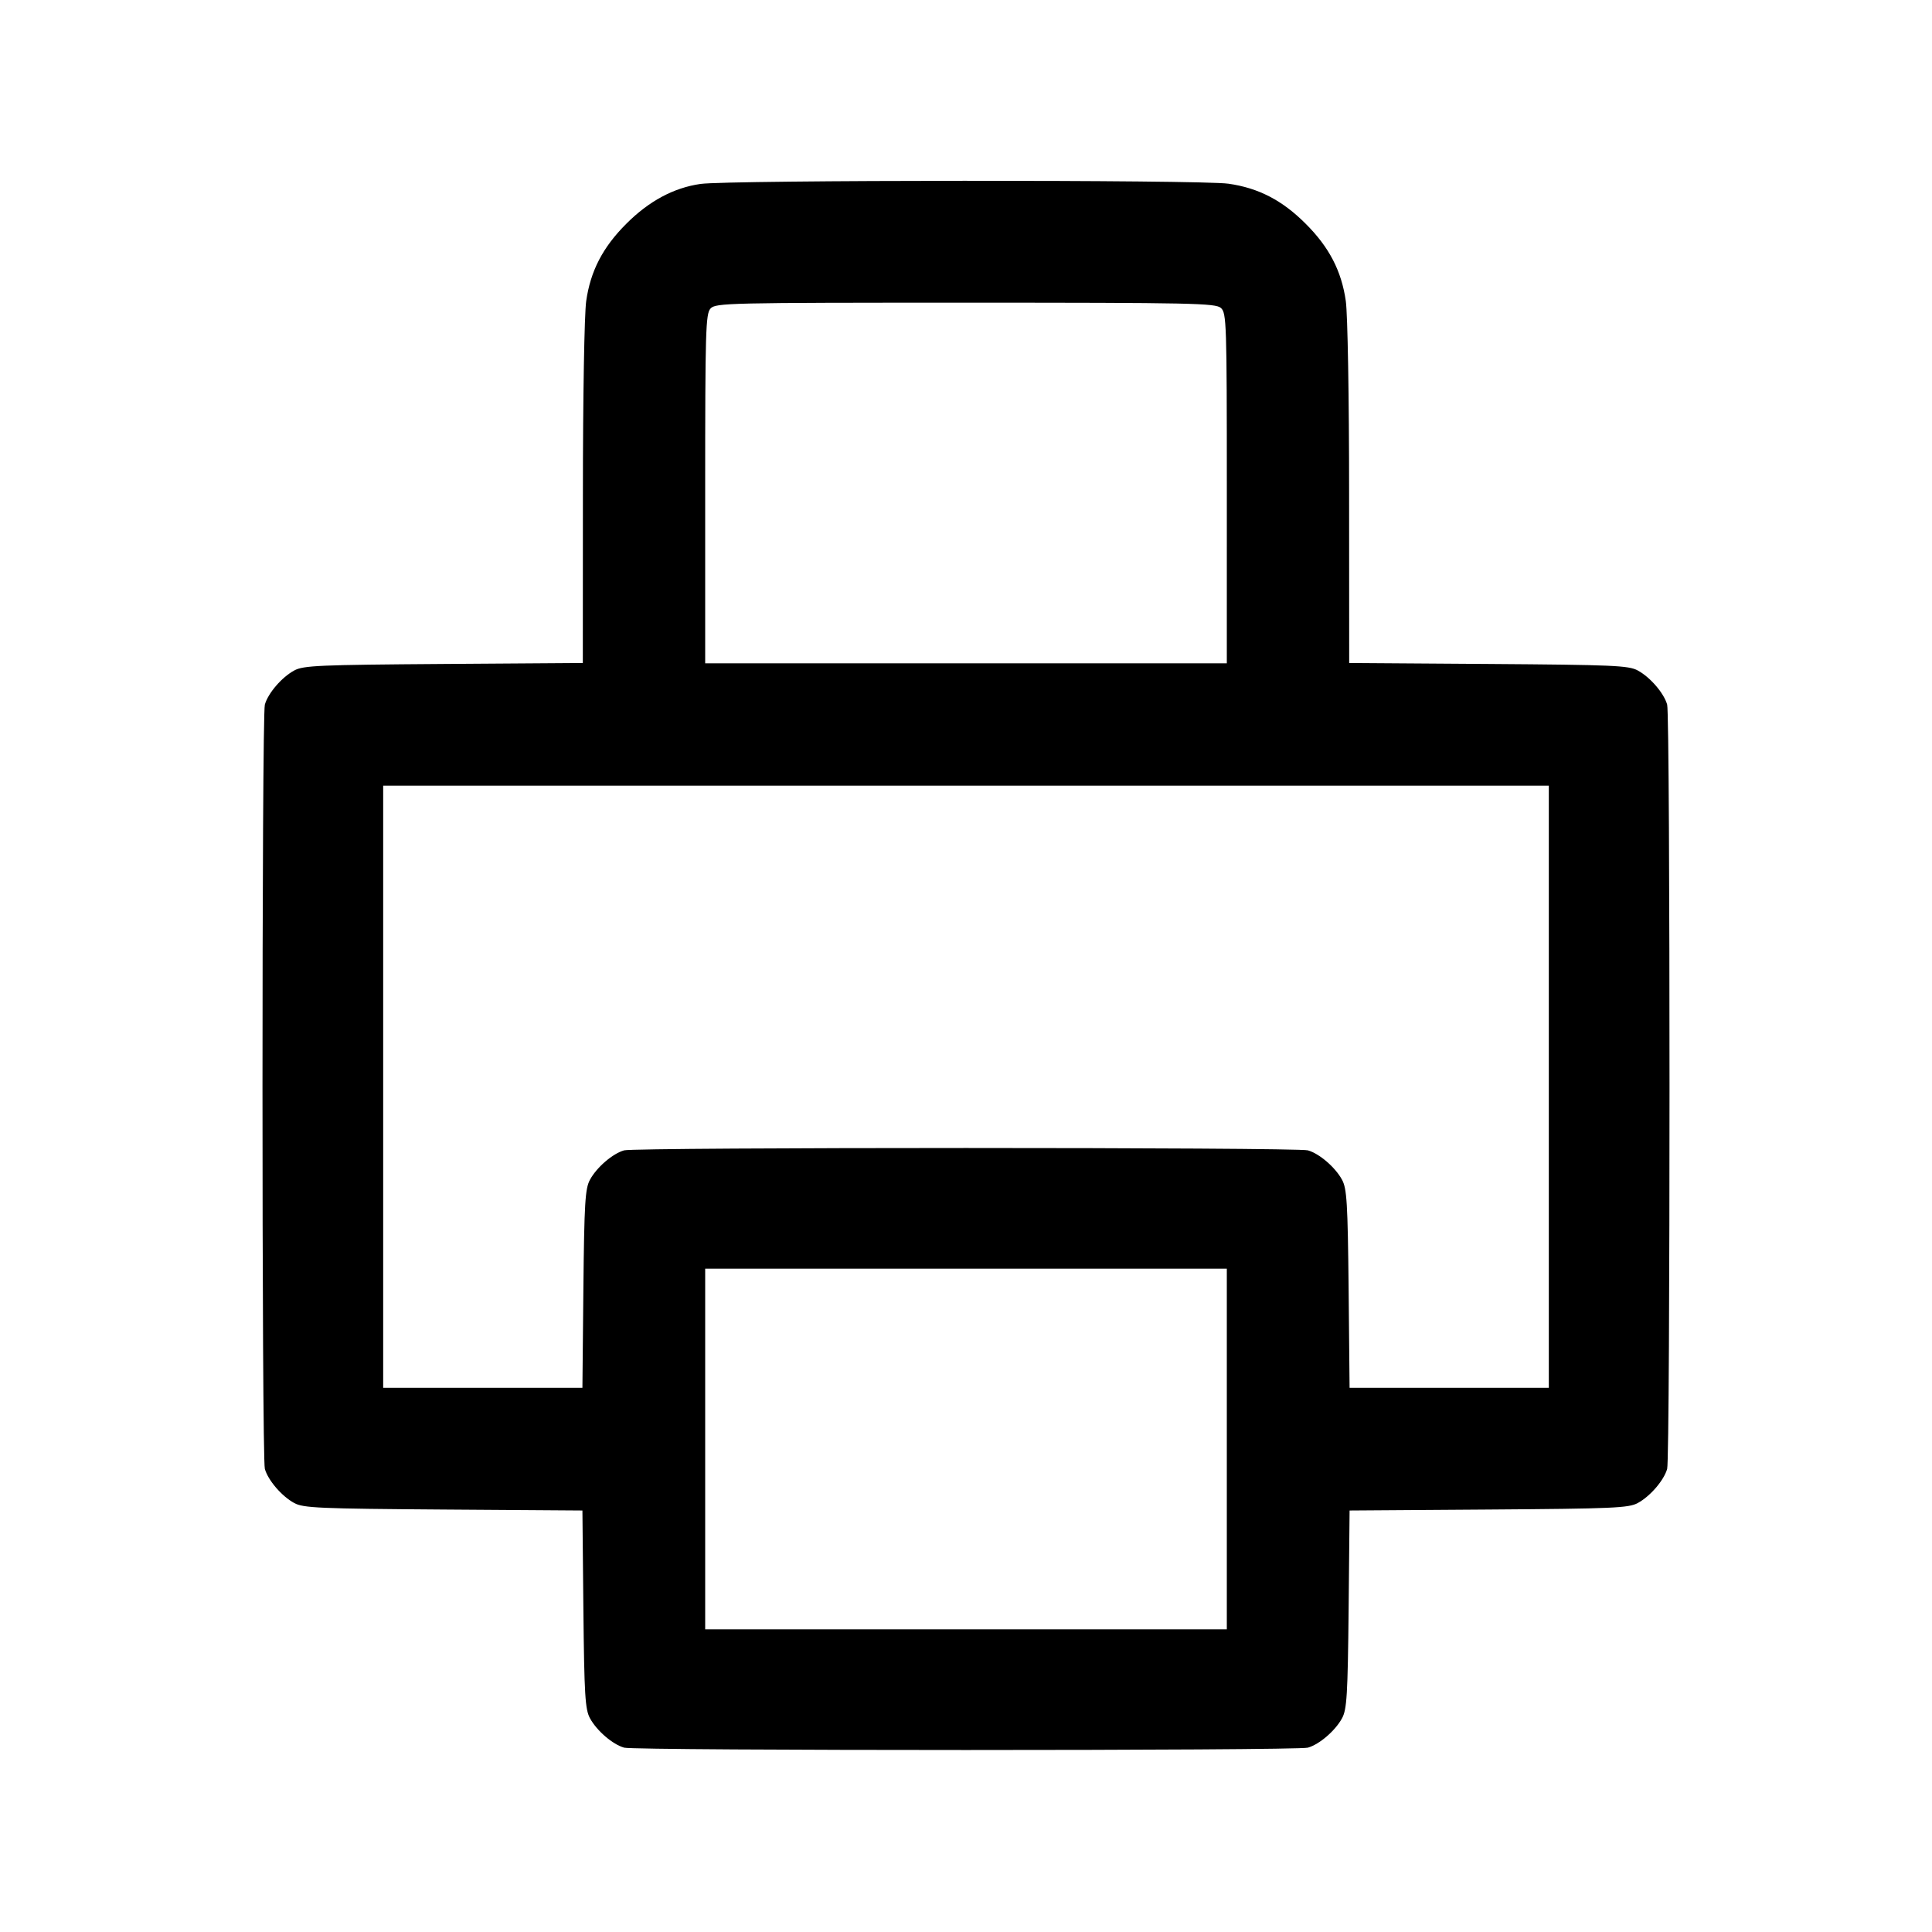 <svg width="24" height="24" fill="none" xmlns="http://www.w3.org/2000/svg"><path d="M8.701 2.285c-.333.048-.64.213-.921.495-.292.291-.445.587-.498.96-.023.158-.041 1.2-.041 2.388L7.24 8.236l-1.73.012c-1.544.011-1.743.019-1.855.081-.155.084-.325.282-.365.424-.039.14-.039 9.354 0 9.494.04.142.21.34.365.424.112.062.311.07 1.852.081l1.728.012.012 1.228c.011 1.069.022 1.244.082 1.353.084.155.282.325.424.365.14.039 8.354.039 8.494 0 .142-.04.34-.21.424-.365.06-.109.071-.284.082-1.353l.012-1.228 1.728-.012c1.541-.011 1.74-.019 1.852-.081.155-.084.325-.282.365-.424.039-.14.039-9.354 0-9.494-.04-.142-.21-.34-.365-.424-.112-.062-.311-.07-1.855-.081l-1.73-.012-.001-2.108c0-1.188-.018-2.23-.041-2.388-.053-.373-.206-.669-.498-.96-.291-.292-.587-.445-.96-.498-.345-.05-6.218-.047-6.559.003m6.466 1.541c.069.063.073.185.073 2.24V8.24H8.76V6.073c0-1.96.006-2.174.066-2.24.063-.07.214-.073 3.167-.073 2.829 0 3.107.006 3.174.066M19.24 13.5v3.74h-2.475l-.012-1.23c-.011-1.071-.022-1.246-.082-1.355-.084-.155-.282-.325-.424-.365-.14-.039-8.354-.039-8.494 0-.142.04-.34.21-.424.365-.06.109-.071.284-.082 1.355l-.012 1.23H4.76V9.76h14.48v3.74m-4 4.5v2.24H8.76v-4.48h6.48V18" fill-rule="evenodd" fill="#000"/></svg>